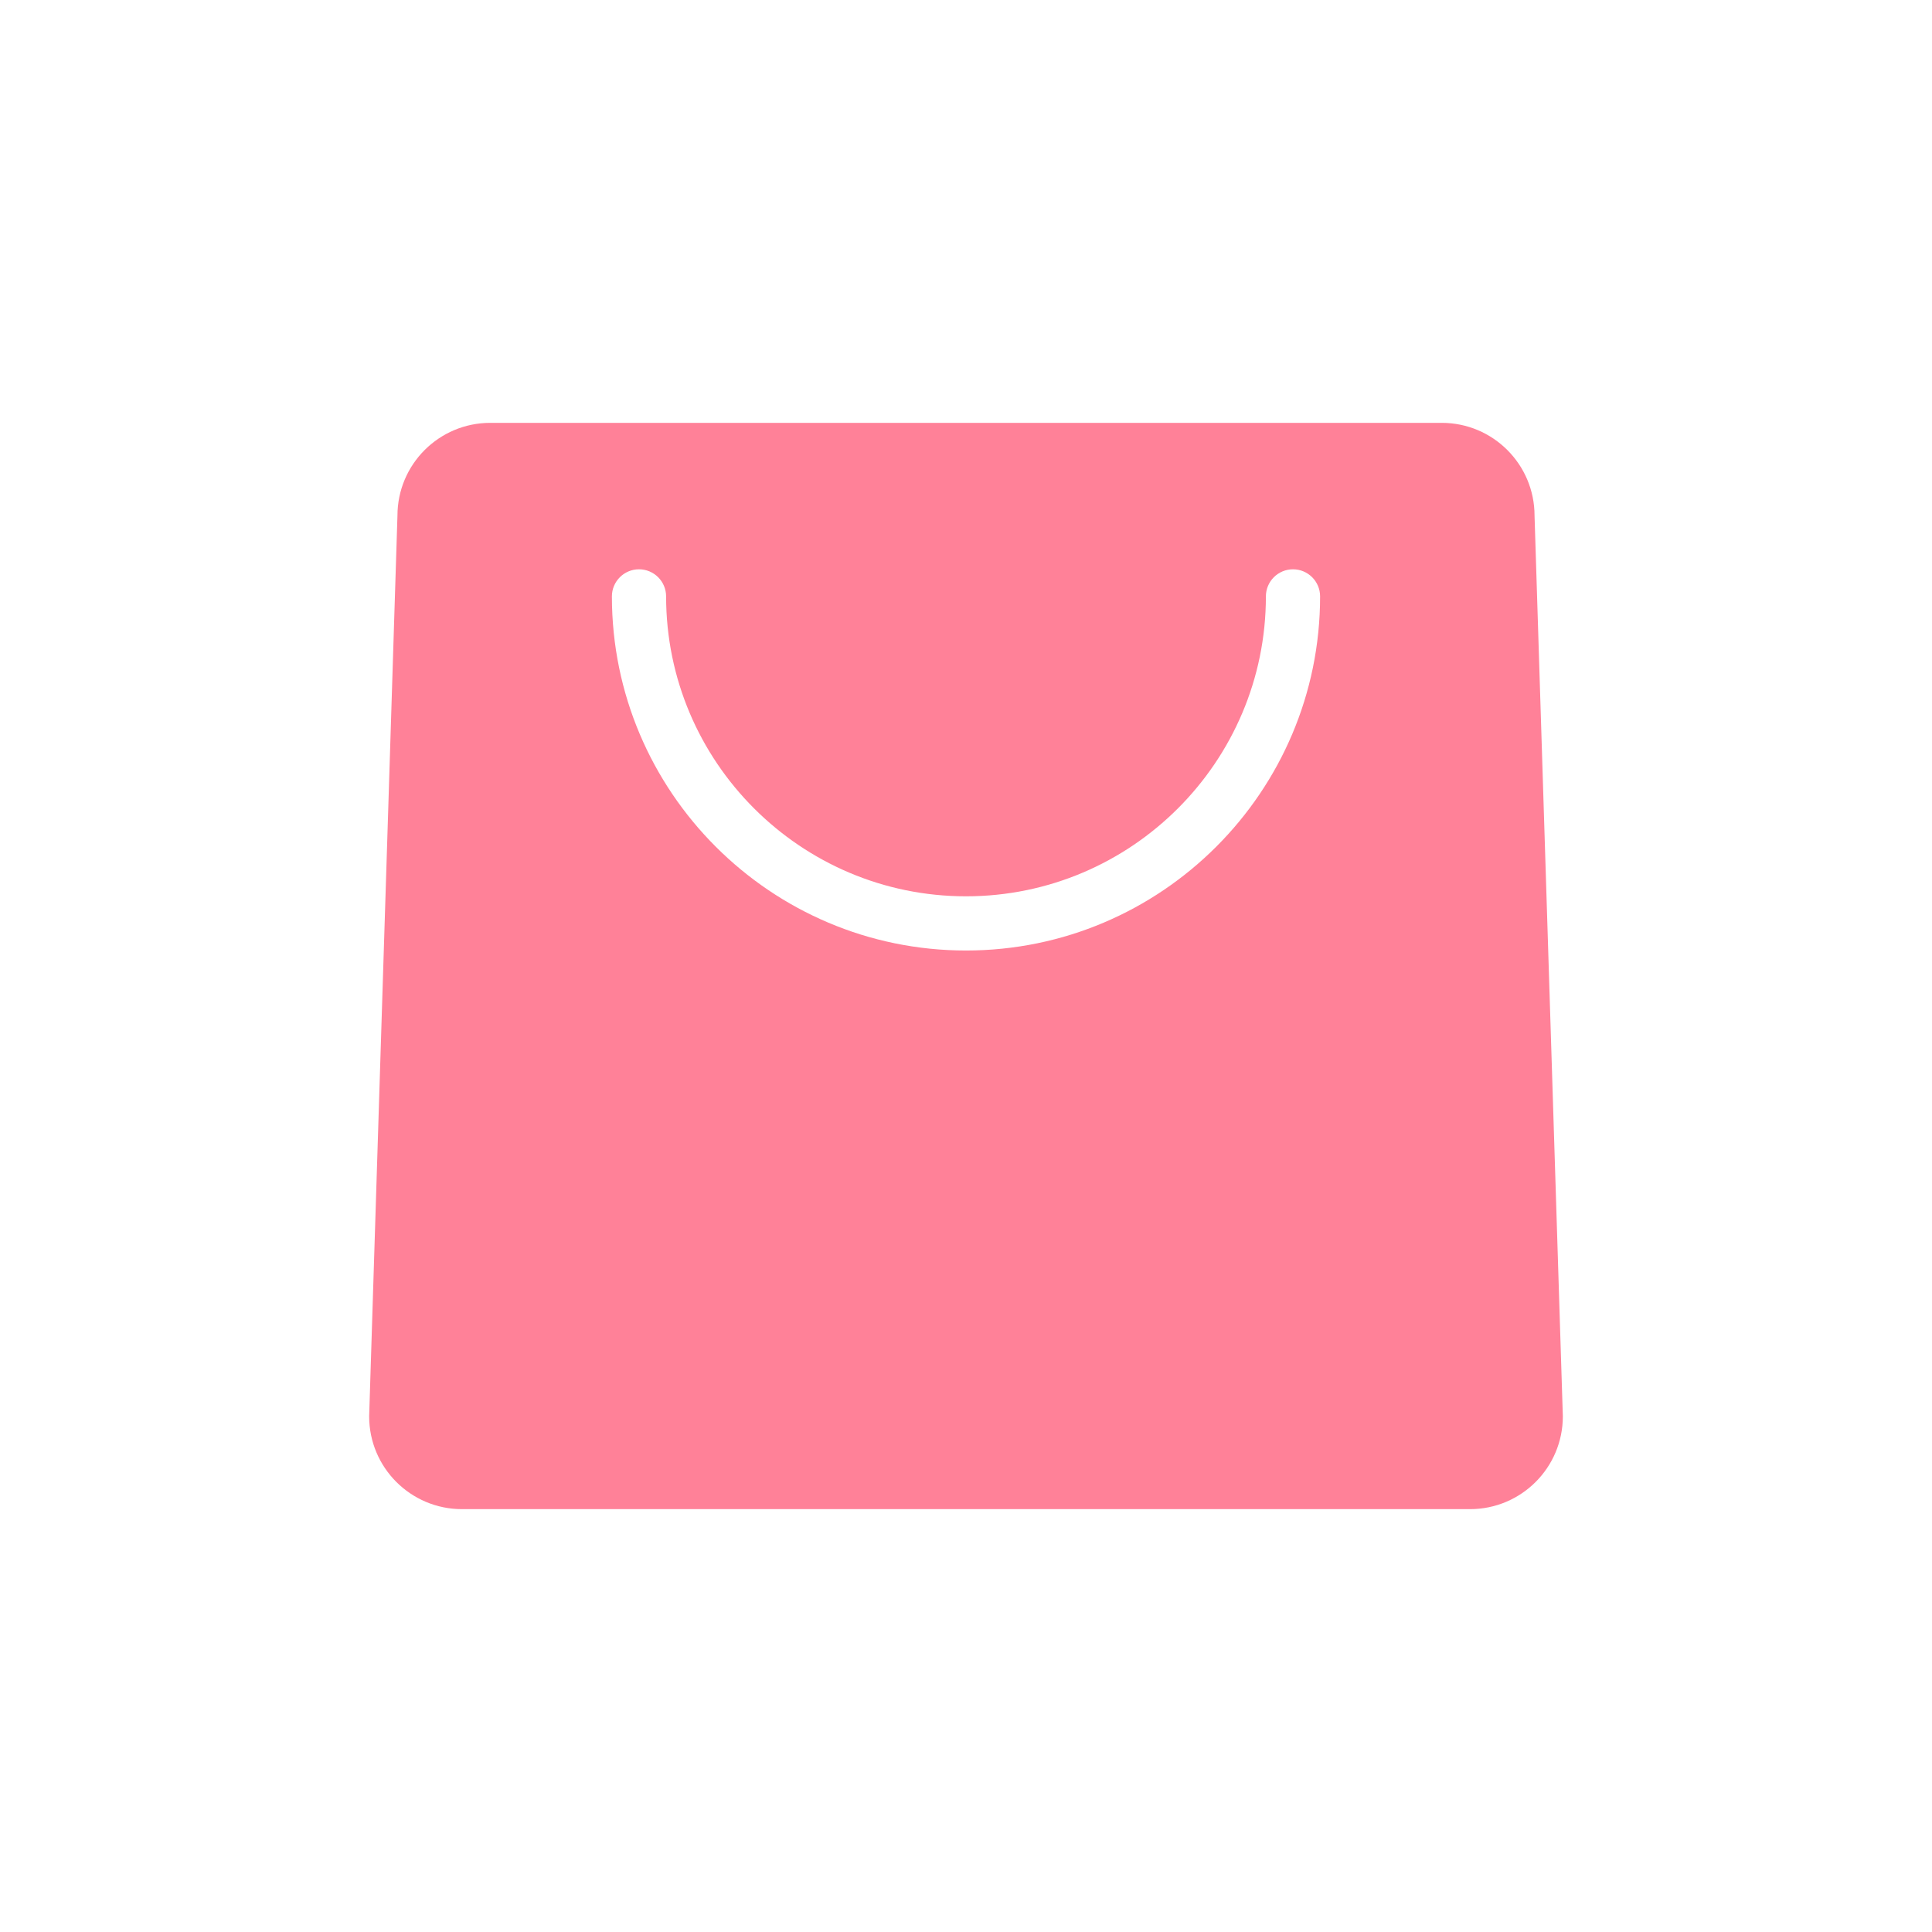 <?xml version="1.0" standalone="no"?><!DOCTYPE svg PUBLIC "-//W3C//DTD SVG 1.1//EN" "http://www.w3.org/Graphics/SVG/1.1/DTD/svg11.dtd"><svg t="1622430867702" class="icon" viewBox="0 0 1024 1024" version="1.1" xmlns="http://www.w3.org/2000/svg" p-id="1293" xmlns:xlink="http://www.w3.org/1999/xlink" width="200" height="200"><defs><style type="text/css"></style></defs><path d="M813.34 273.32c0-27.17-22.03-49.2-49.2-49.2H259.86c-27.17 0-49.2 22.03-49.2 49.2l-15 477.36c0 27.17 22.03 49.2 49.2 49.2h534.28c27.17 0 49.2-22.03 49.2-49.2l-15-477.36zM512 503.79c-103.49 0-187.68-84.19-187.68-187.68 0-7.93 6.43-14.37 14.36-14.37 7.94 0 14.37 6.44 14.37 14.37 0 87.65 71.3 158.95 158.95 158.95 87.64 0 158.95-71.3 158.95-158.95 0-7.93 6.43-14.37 14.37-14.37 7.93 0 14.36 6.44 14.36 14.37 0 103.49-84.19 187.68-187.68 187.68z" p-id="1294" fill="#ff8198"></path></svg>